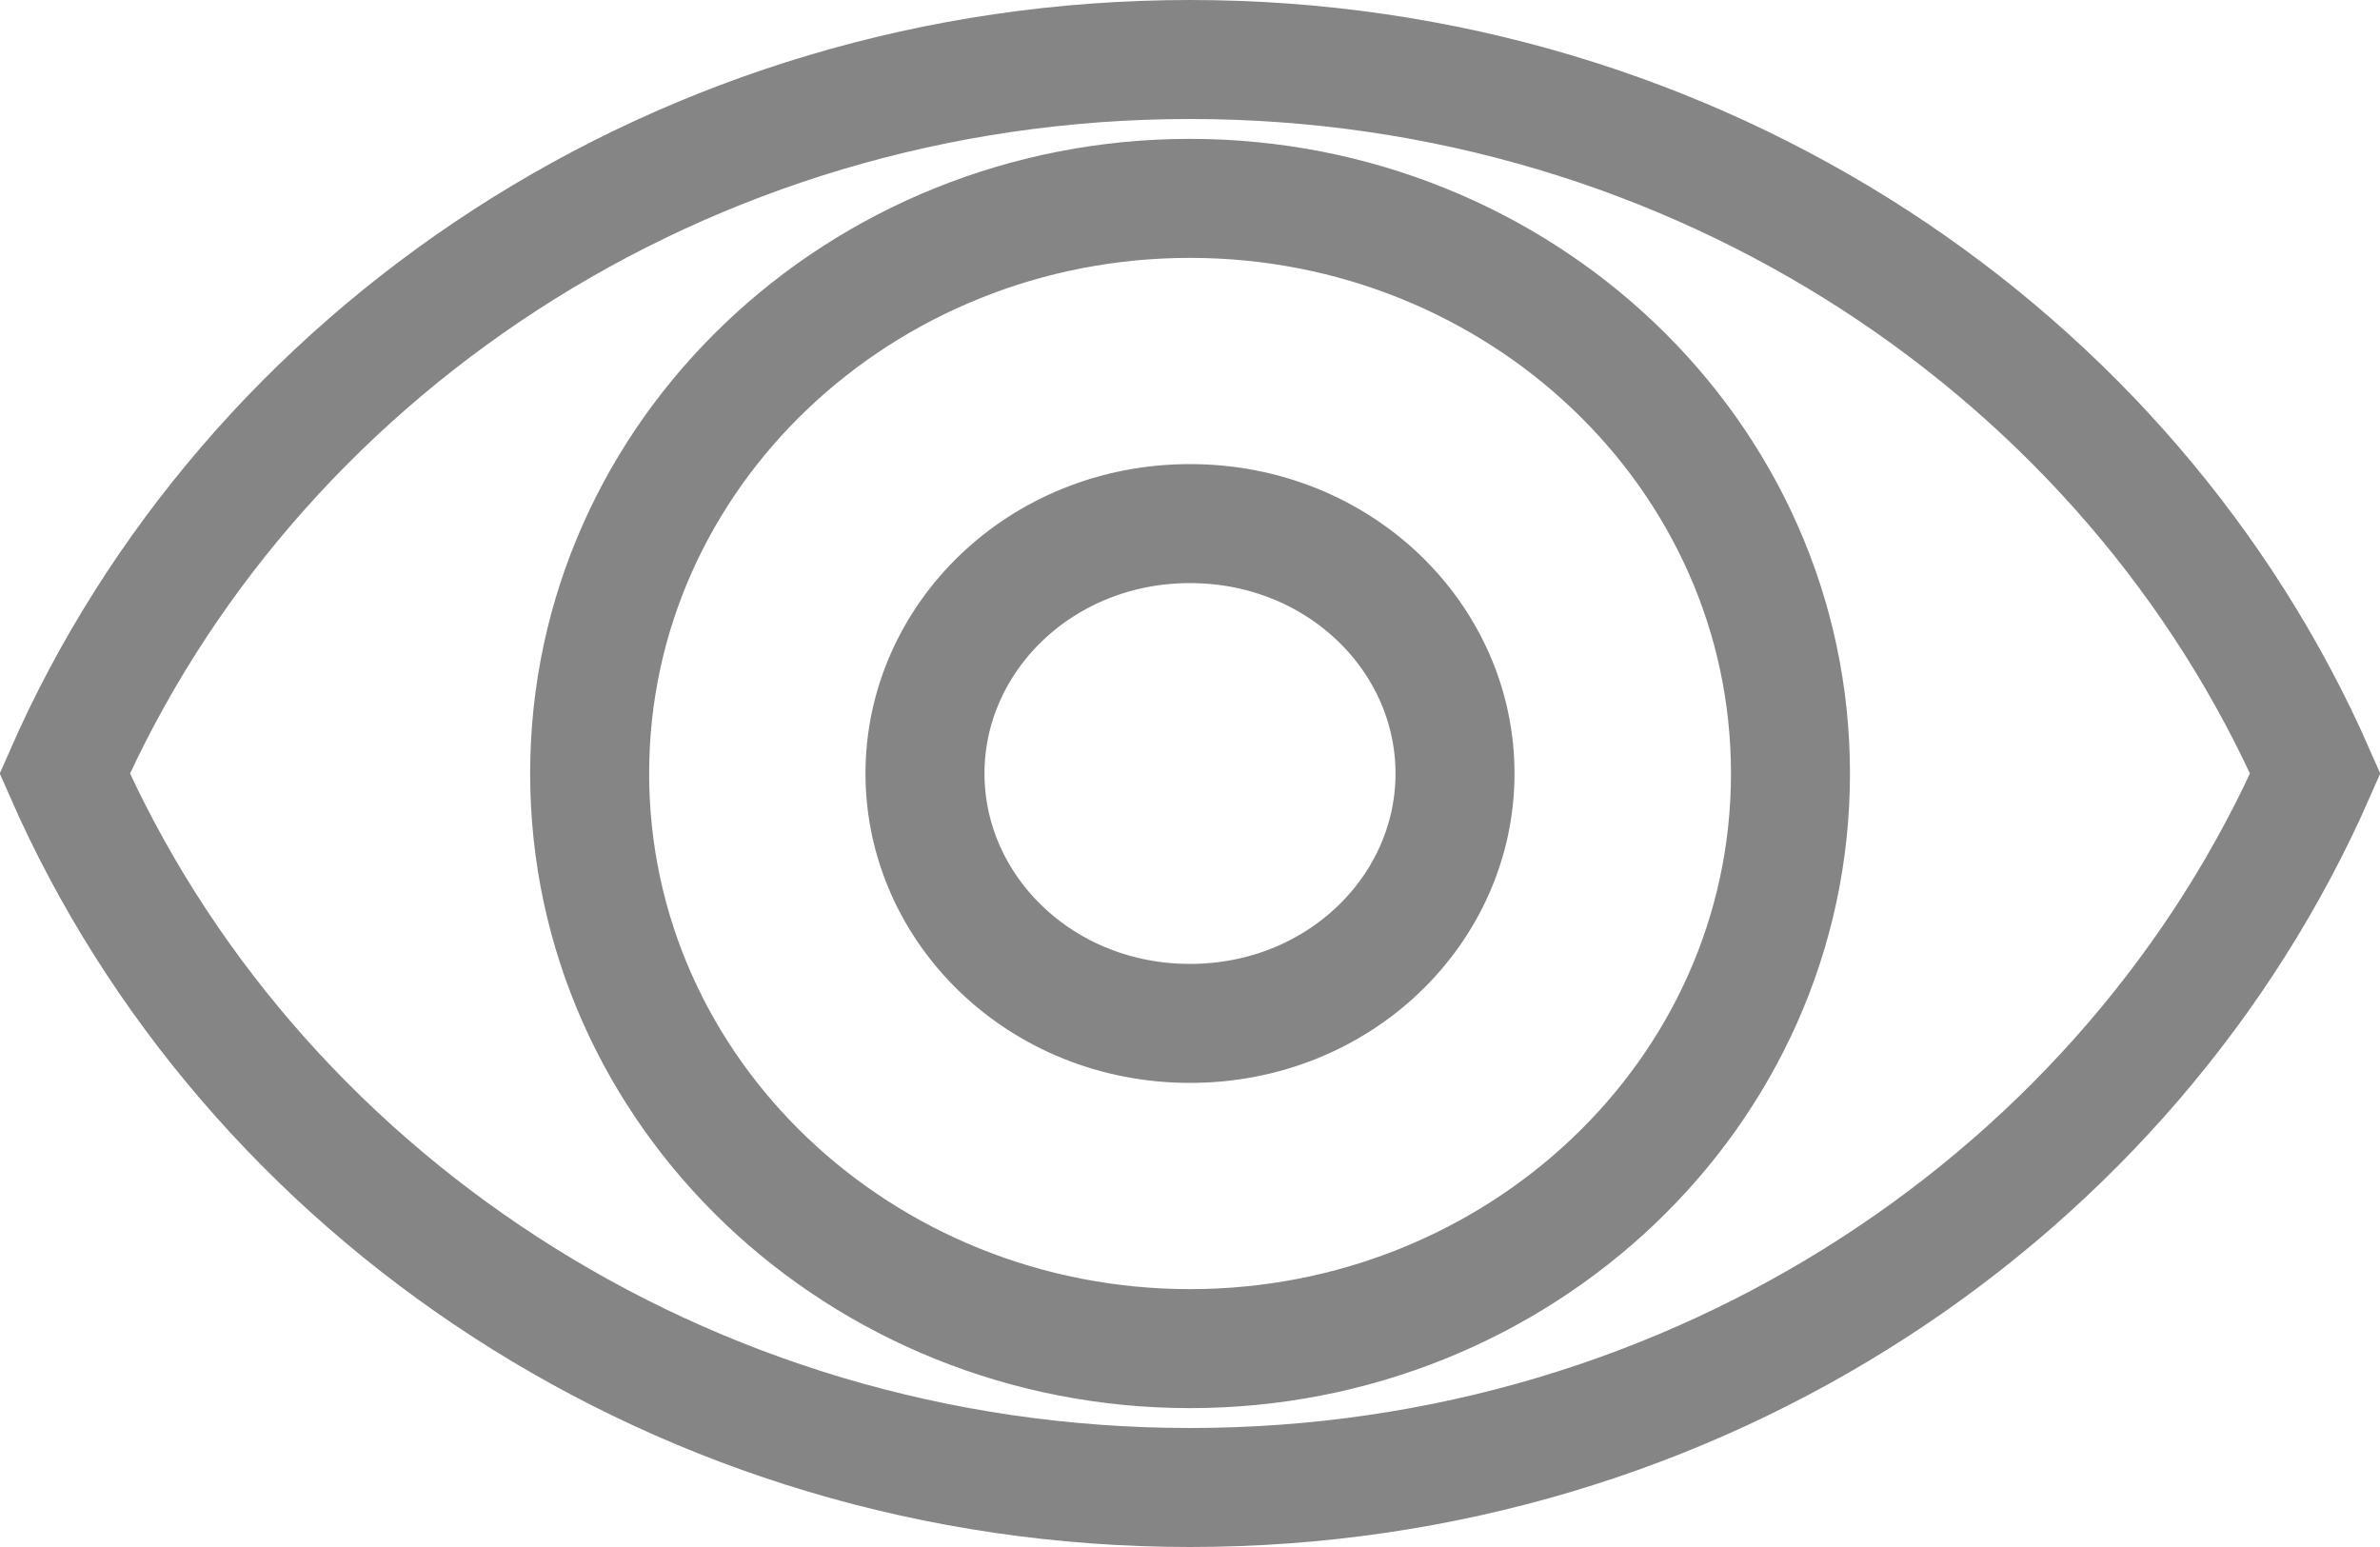 <svg width="20" height="13" viewBox="0 0 20 13" fill="none" xmlns="http://www.w3.org/2000/svg">
<path d="M10 12.5C5.73 12.5 2.087 10.014 0.544 6.5C2.087 2.986 5.73 0.5 10 0.5C14.27 0.5 17.913 2.986 19.456 6.5C17.913 10.014 14.27 12.5 10 12.5ZM4.955 6.5C4.955 9.19 7.238 11.333 10 11.333C12.762 11.333 15.046 9.19 15.046 6.5C15.046 3.81 12.762 1.667 10 1.667C7.238 1.667 4.955 3.81 4.955 6.5ZM7.773 6.5C7.773 5.36 8.744 4.4 10 4.4C11.256 4.4 12.227 5.36 12.227 6.5C12.227 7.64 11.256 8.6 10 8.6C8.744 8.6 7.773 7.64 7.773 6.5Z" stroke="#858585"/>
</svg>
